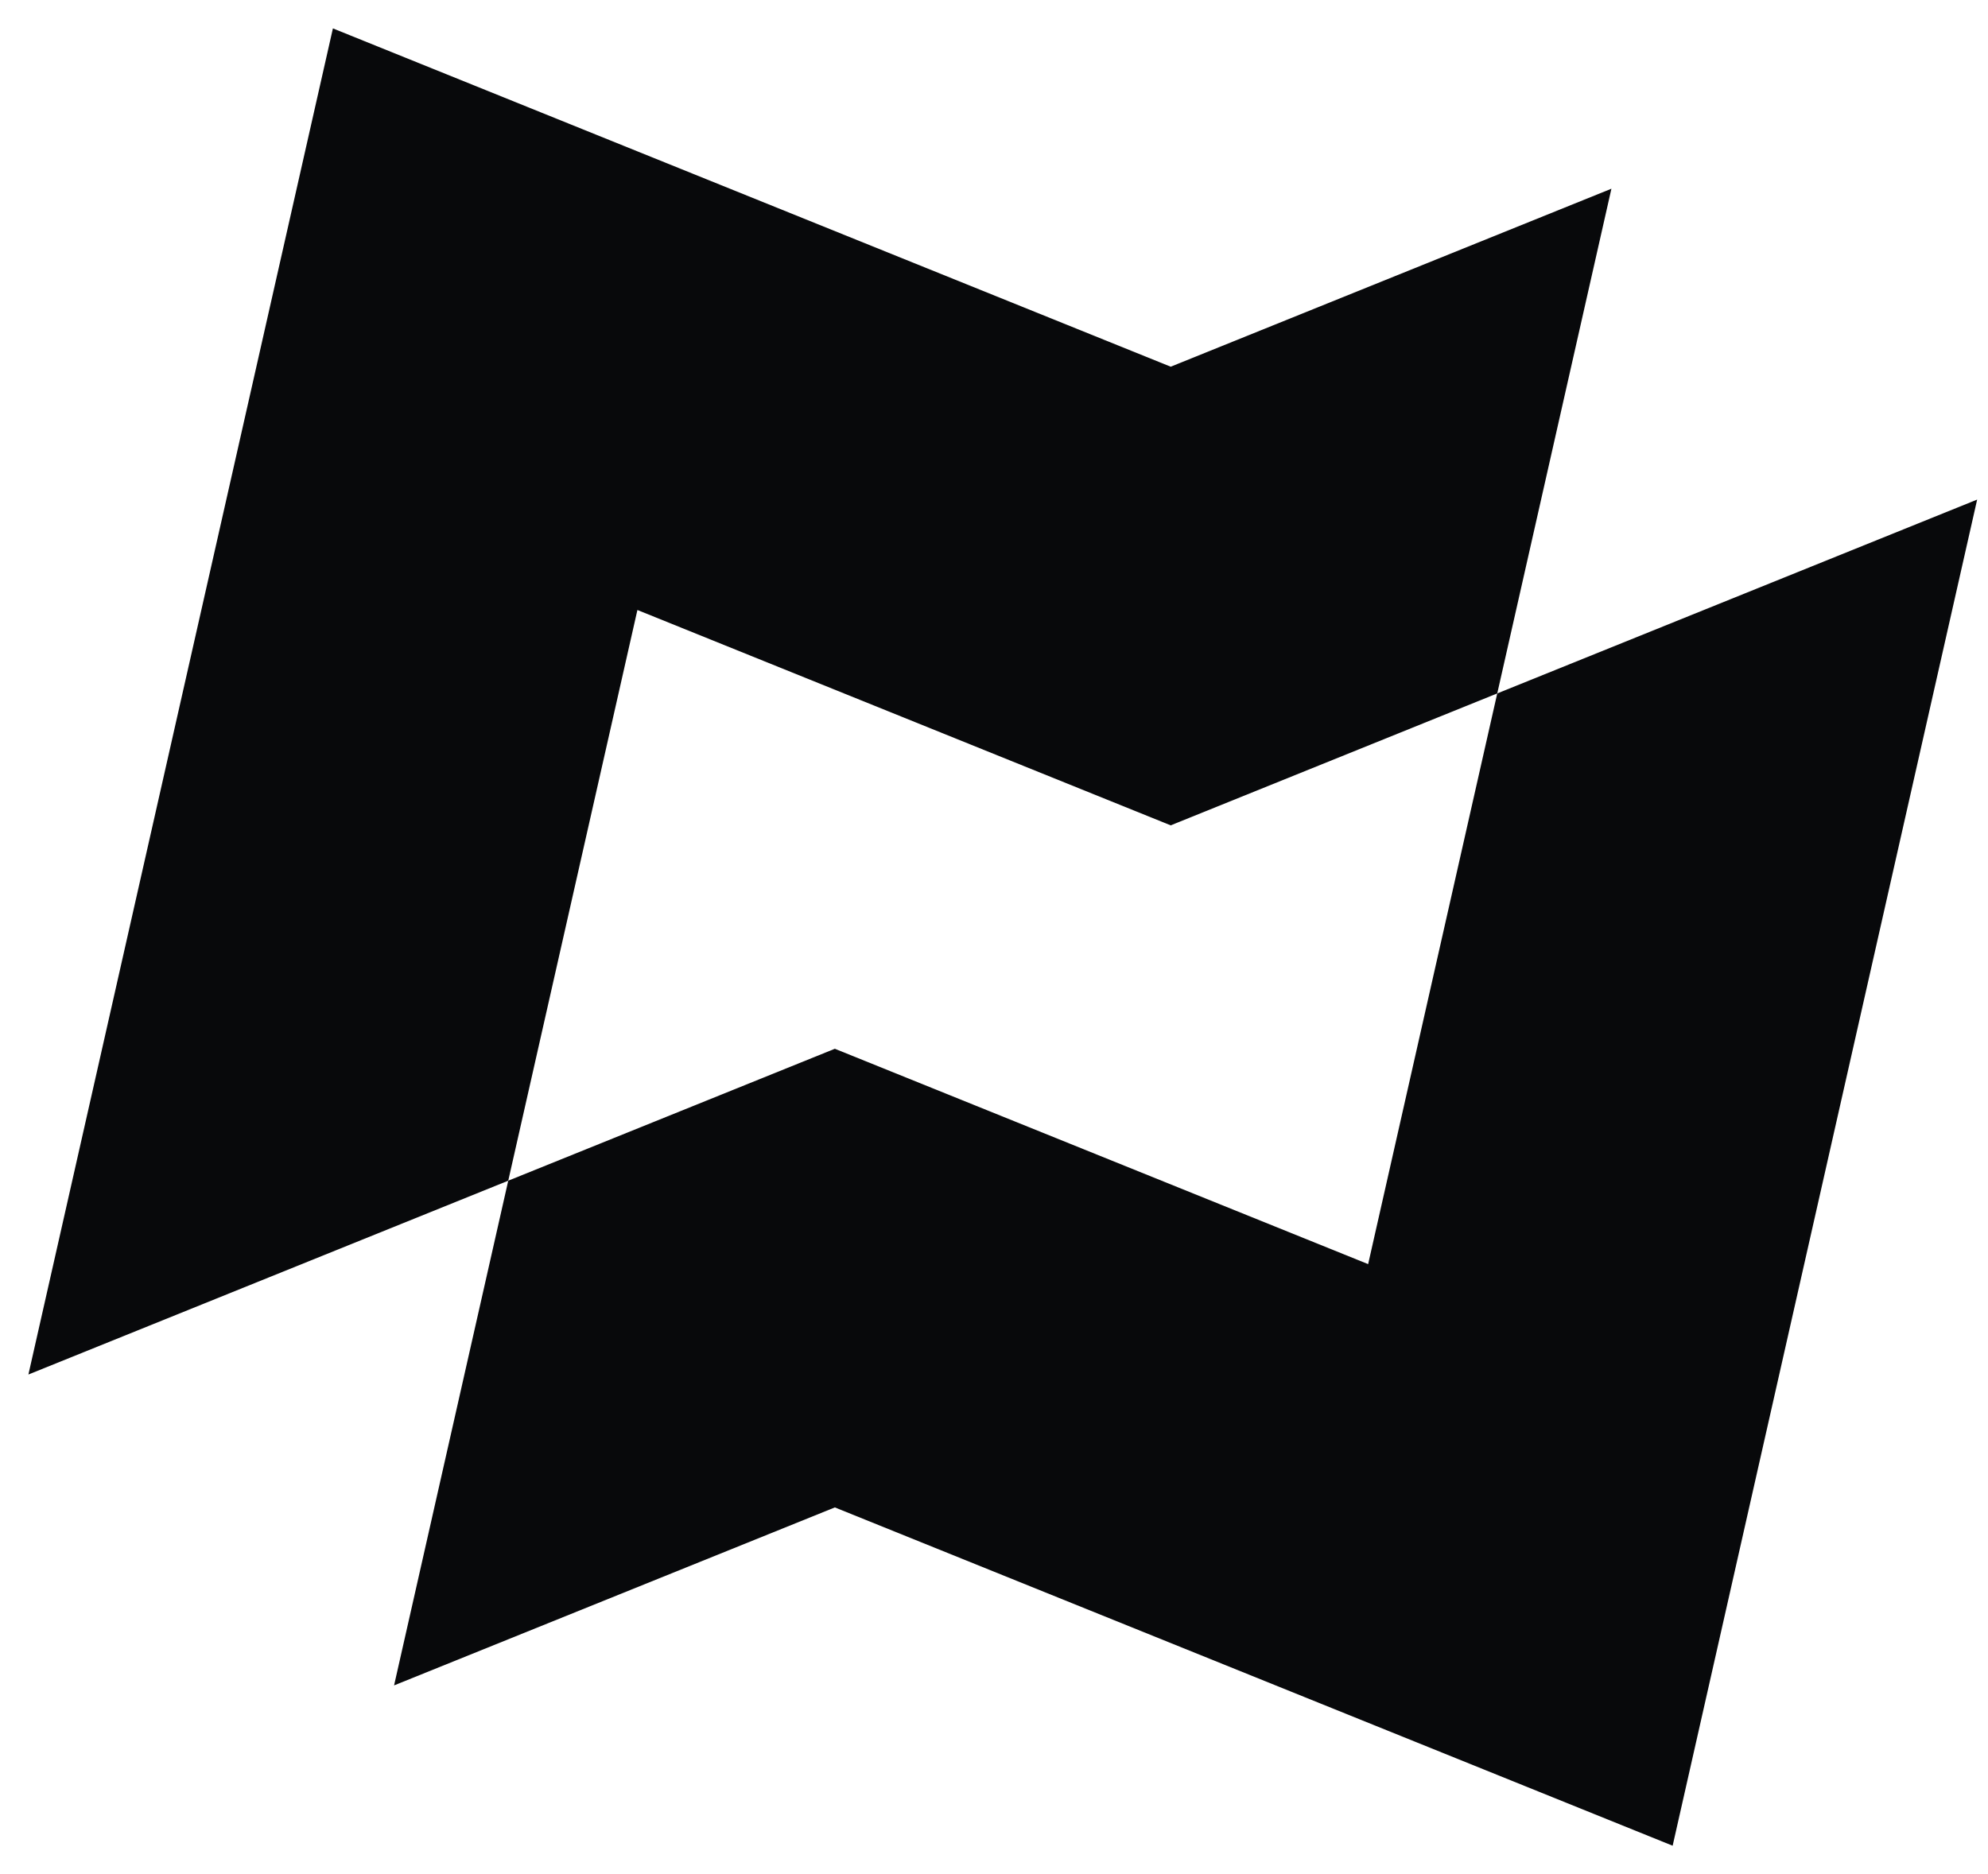 <svg width="35" height="33" viewBox="0 0 35 33" fill="none" xmlns="http://www.w3.org/2000/svg">
<path d="M11.222 10.741L20.611 14.533L26.36 12.21L28.37 3.323L20.611 6.457L5.861 0.5L0.5 24.203L8.948 20.79L11.222 10.741Z" fill="#08090B"/>
<path d="M26.36 12.21L24.087 22.259L14.698 18.467L8.948 20.79L6.938 29.677L14.698 26.543L29.448 32.5L34.809 8.797L26.36 12.21Z" fill="#08090B"/>
</svg>
